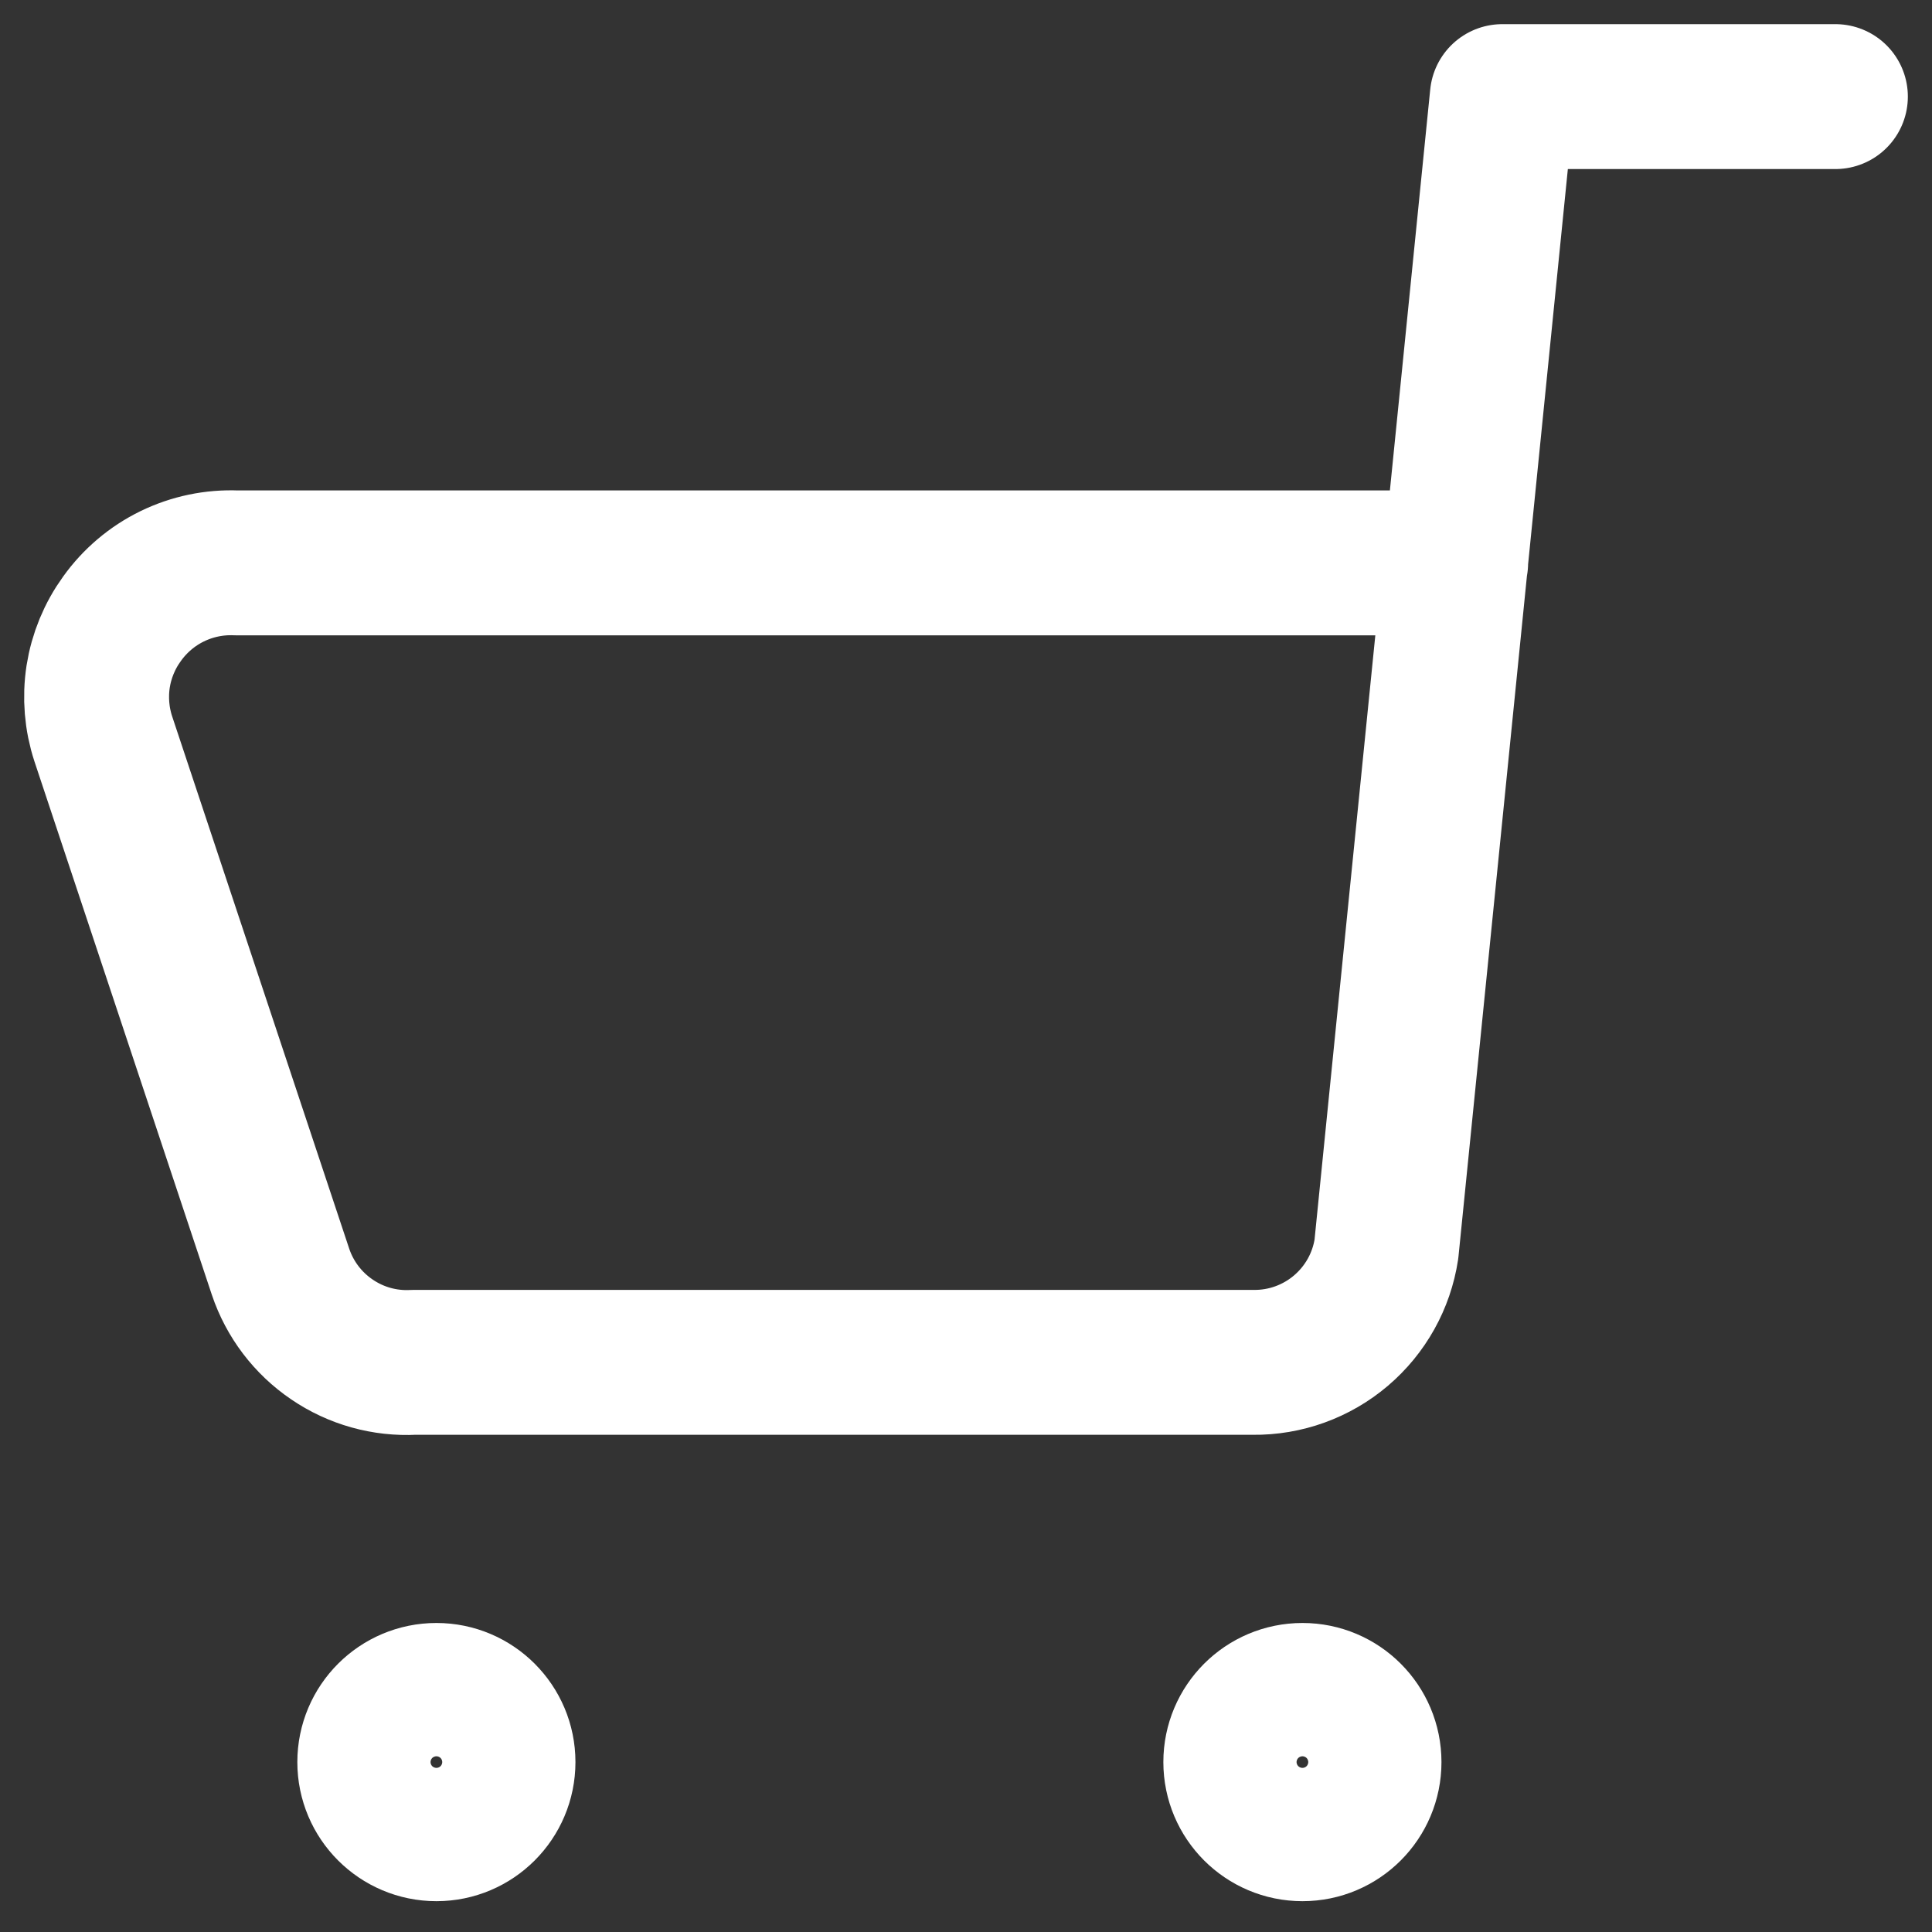 <svg width="20" height="20" viewBox="0 0 20 20" fill="none" xmlns="http://www.w3.org/2000/svg">
<rect x="0" y="0" width="20" height="20" fill="#333333" stroke="none"/>
<path id="Vector" d="M19 1H15.552L14.352 12.931C14.302 13.26 14.135 13.559 13.881 13.775C13.628 13.99 13.305 14.107 12.973 14.103H4.283C3.982 14.119 3.685 14.036 3.436 13.866C3.187 13.697 3 13.451 2.904 13.165L1.069 7.648C1.001 7.441 0.983 7.22 1.016 7.004C1.05 6.788 1.134 6.584 1.262 6.407C1.396 6.219 1.575 6.067 1.782 5.966C1.989 5.865 2.218 5.817 2.449 5.827H15.069M5.207 18.241C5.207 18.622 4.898 18.931 4.518 18.931C4.137 18.931 3.828 18.622 3.828 18.241C3.828 17.86 4.137 17.551 4.518 17.551C4.898 17.551 5.207 17.86 5.207 18.241ZM14.172 18.241C14.172 18.622 13.864 18.931 13.483 18.931C13.102 18.931 12.793 18.622 12.793 18.241C12.793 17.86 13.102 17.551 13.483 17.551C13.864 17.551 14.172 17.86 14.172 18.241Z" stroke="white" stroke-width="1.5" stroke-linecap="round" stroke-linejoin="round"/>
</svg>
